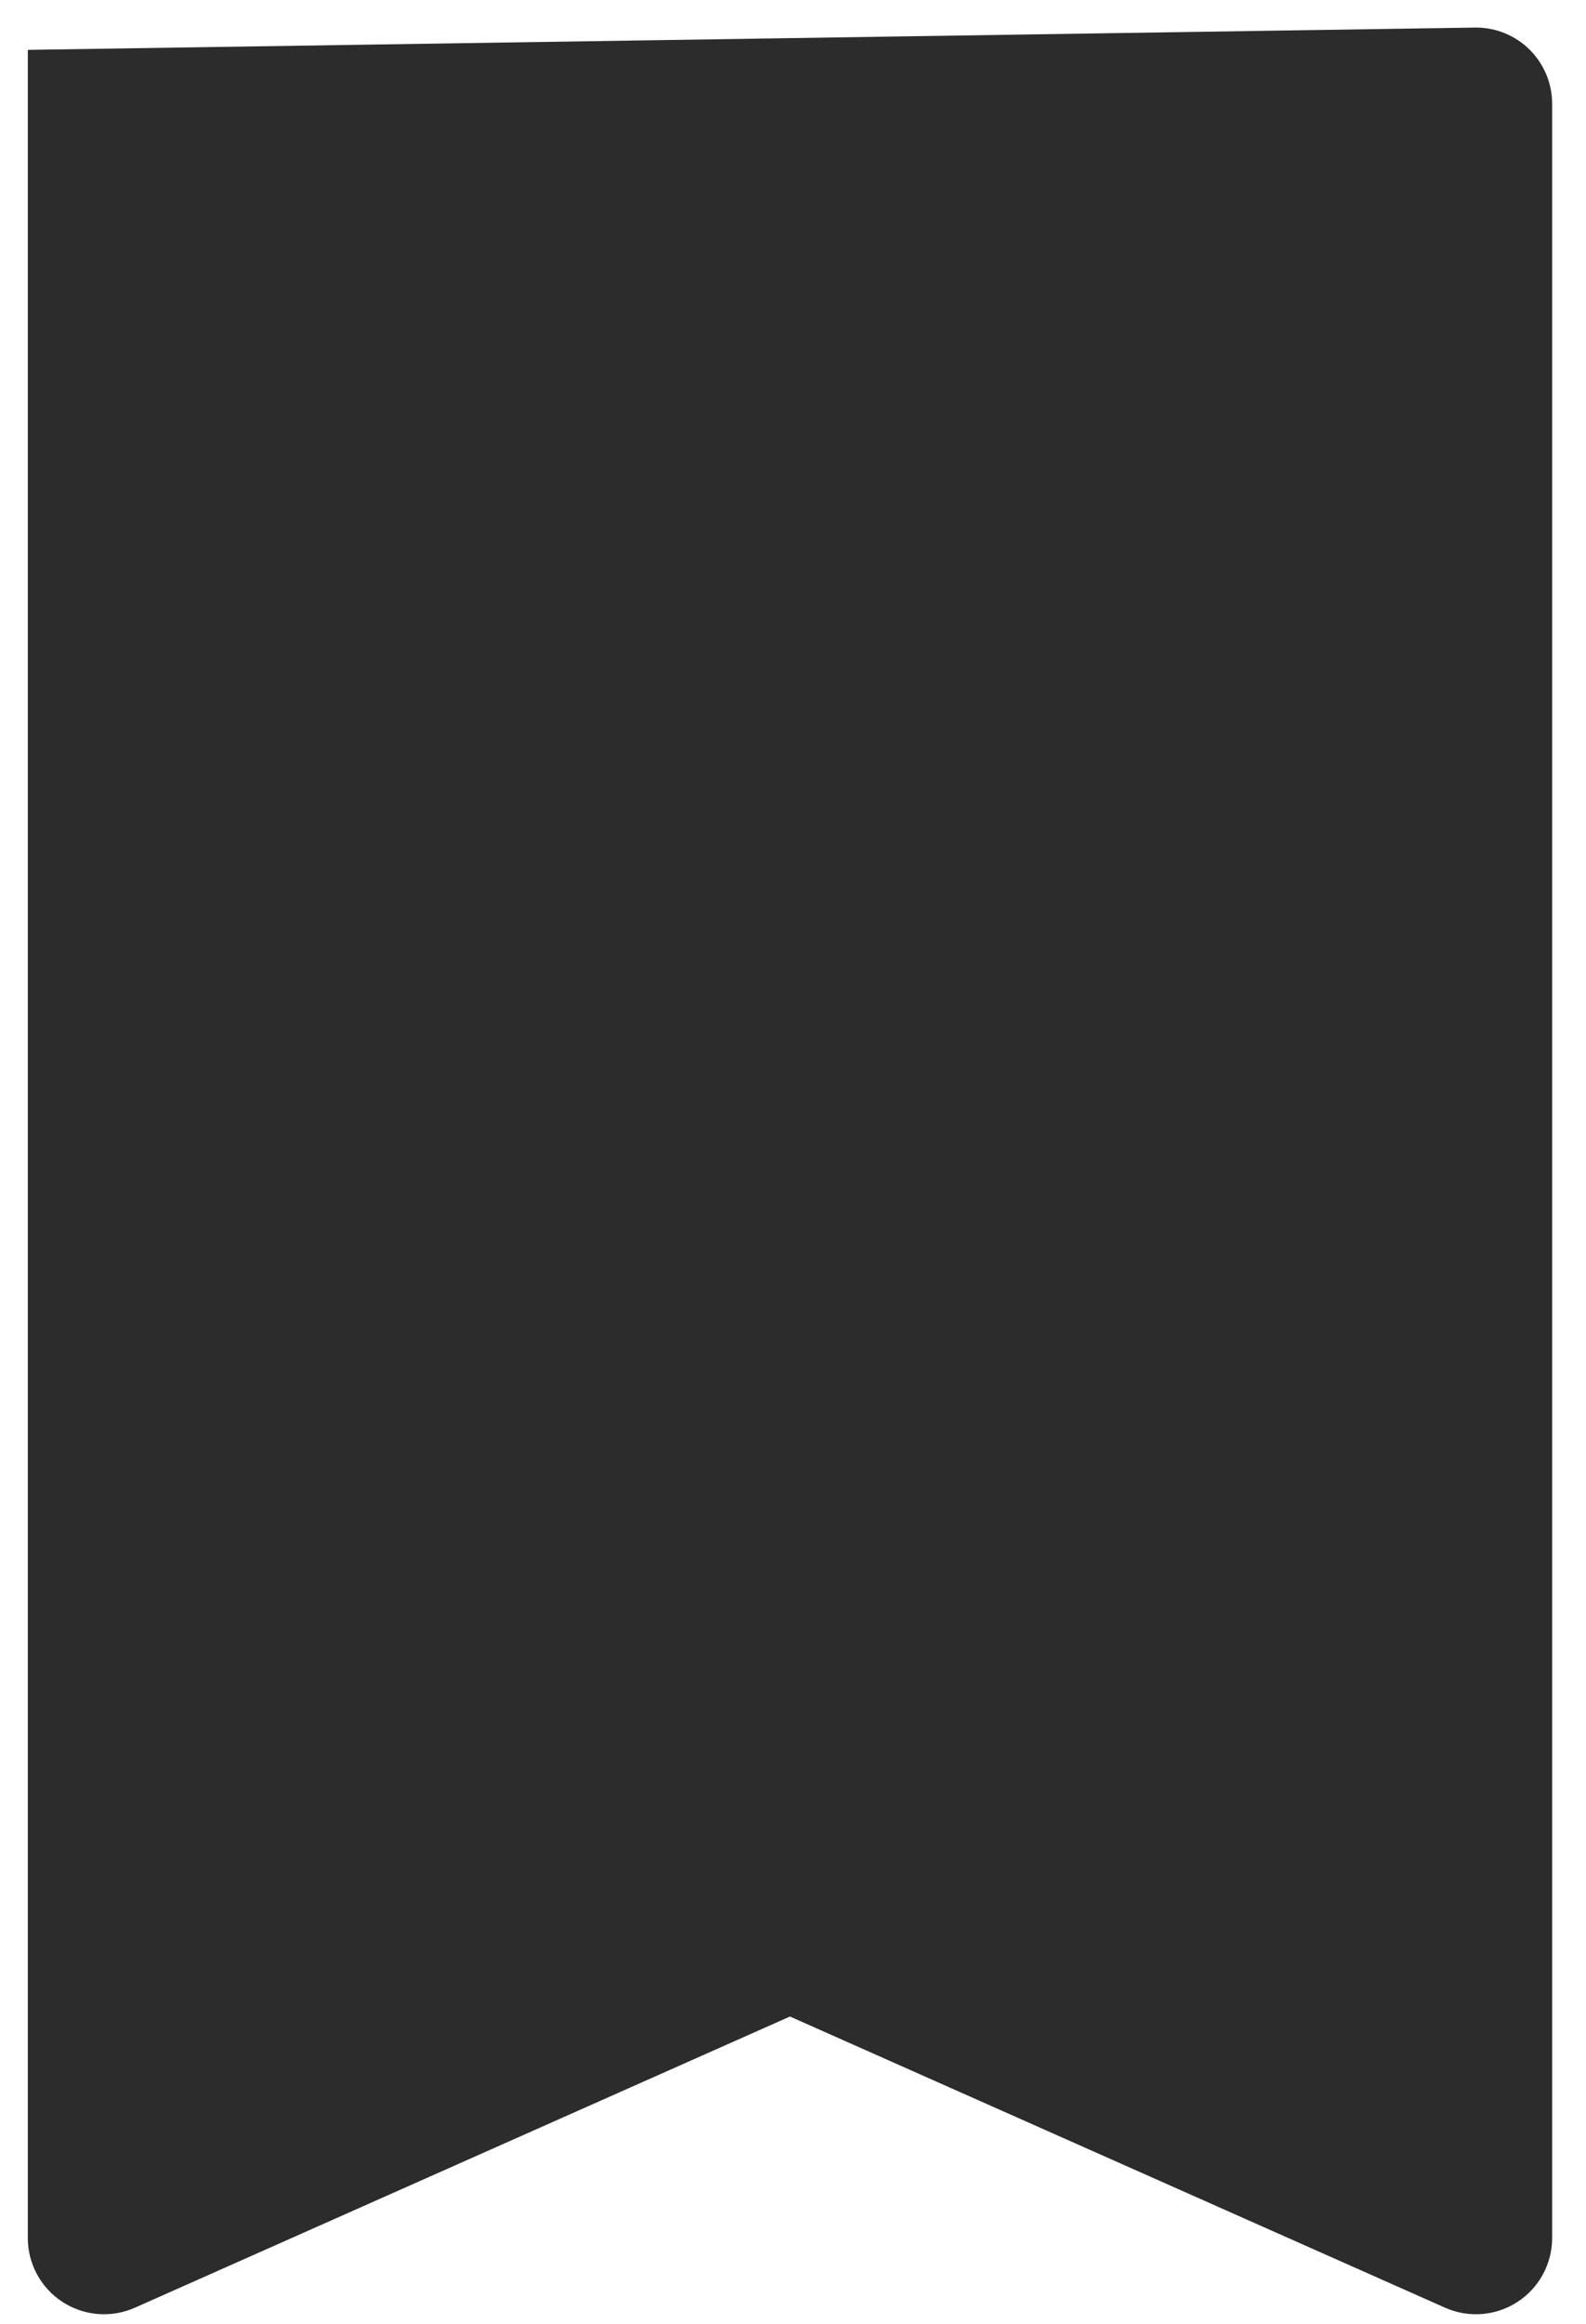 <svg width="43" height="63" viewBox="0 0 43 63" fill="none" xmlns="http://www.w3.org/2000/svg">
<path d="M40.016 0.747C40.564 0.747 41.089 0.964 41.477 1.352C41.864 1.739 42.082 2.265 42.082 2.813L42.082 60.673C42.082 61.017 41.996 61.356 41.832 61.658C41.668 61.961 41.431 62.218 41.142 62.405C40.853 62.593 40.522 62.706 40.179 62.733C39.836 62.76 39.491 62.701 39.177 62.561L21.418 54.668L3.659 62.561C3.345 62.701 3 62.76 2.657 62.733C2.314 62.706 1.983 62.593 1.694 62.405C1.405 62.218 1.168 61.961 1.004 61.658C0.84 61.356 0.754 61.017 0.754 60.673L0.754 4.879L0.754 3.74L0.754 1.352L40.016 0.747Z" fill="#2C2C2C"/>
</svg>
